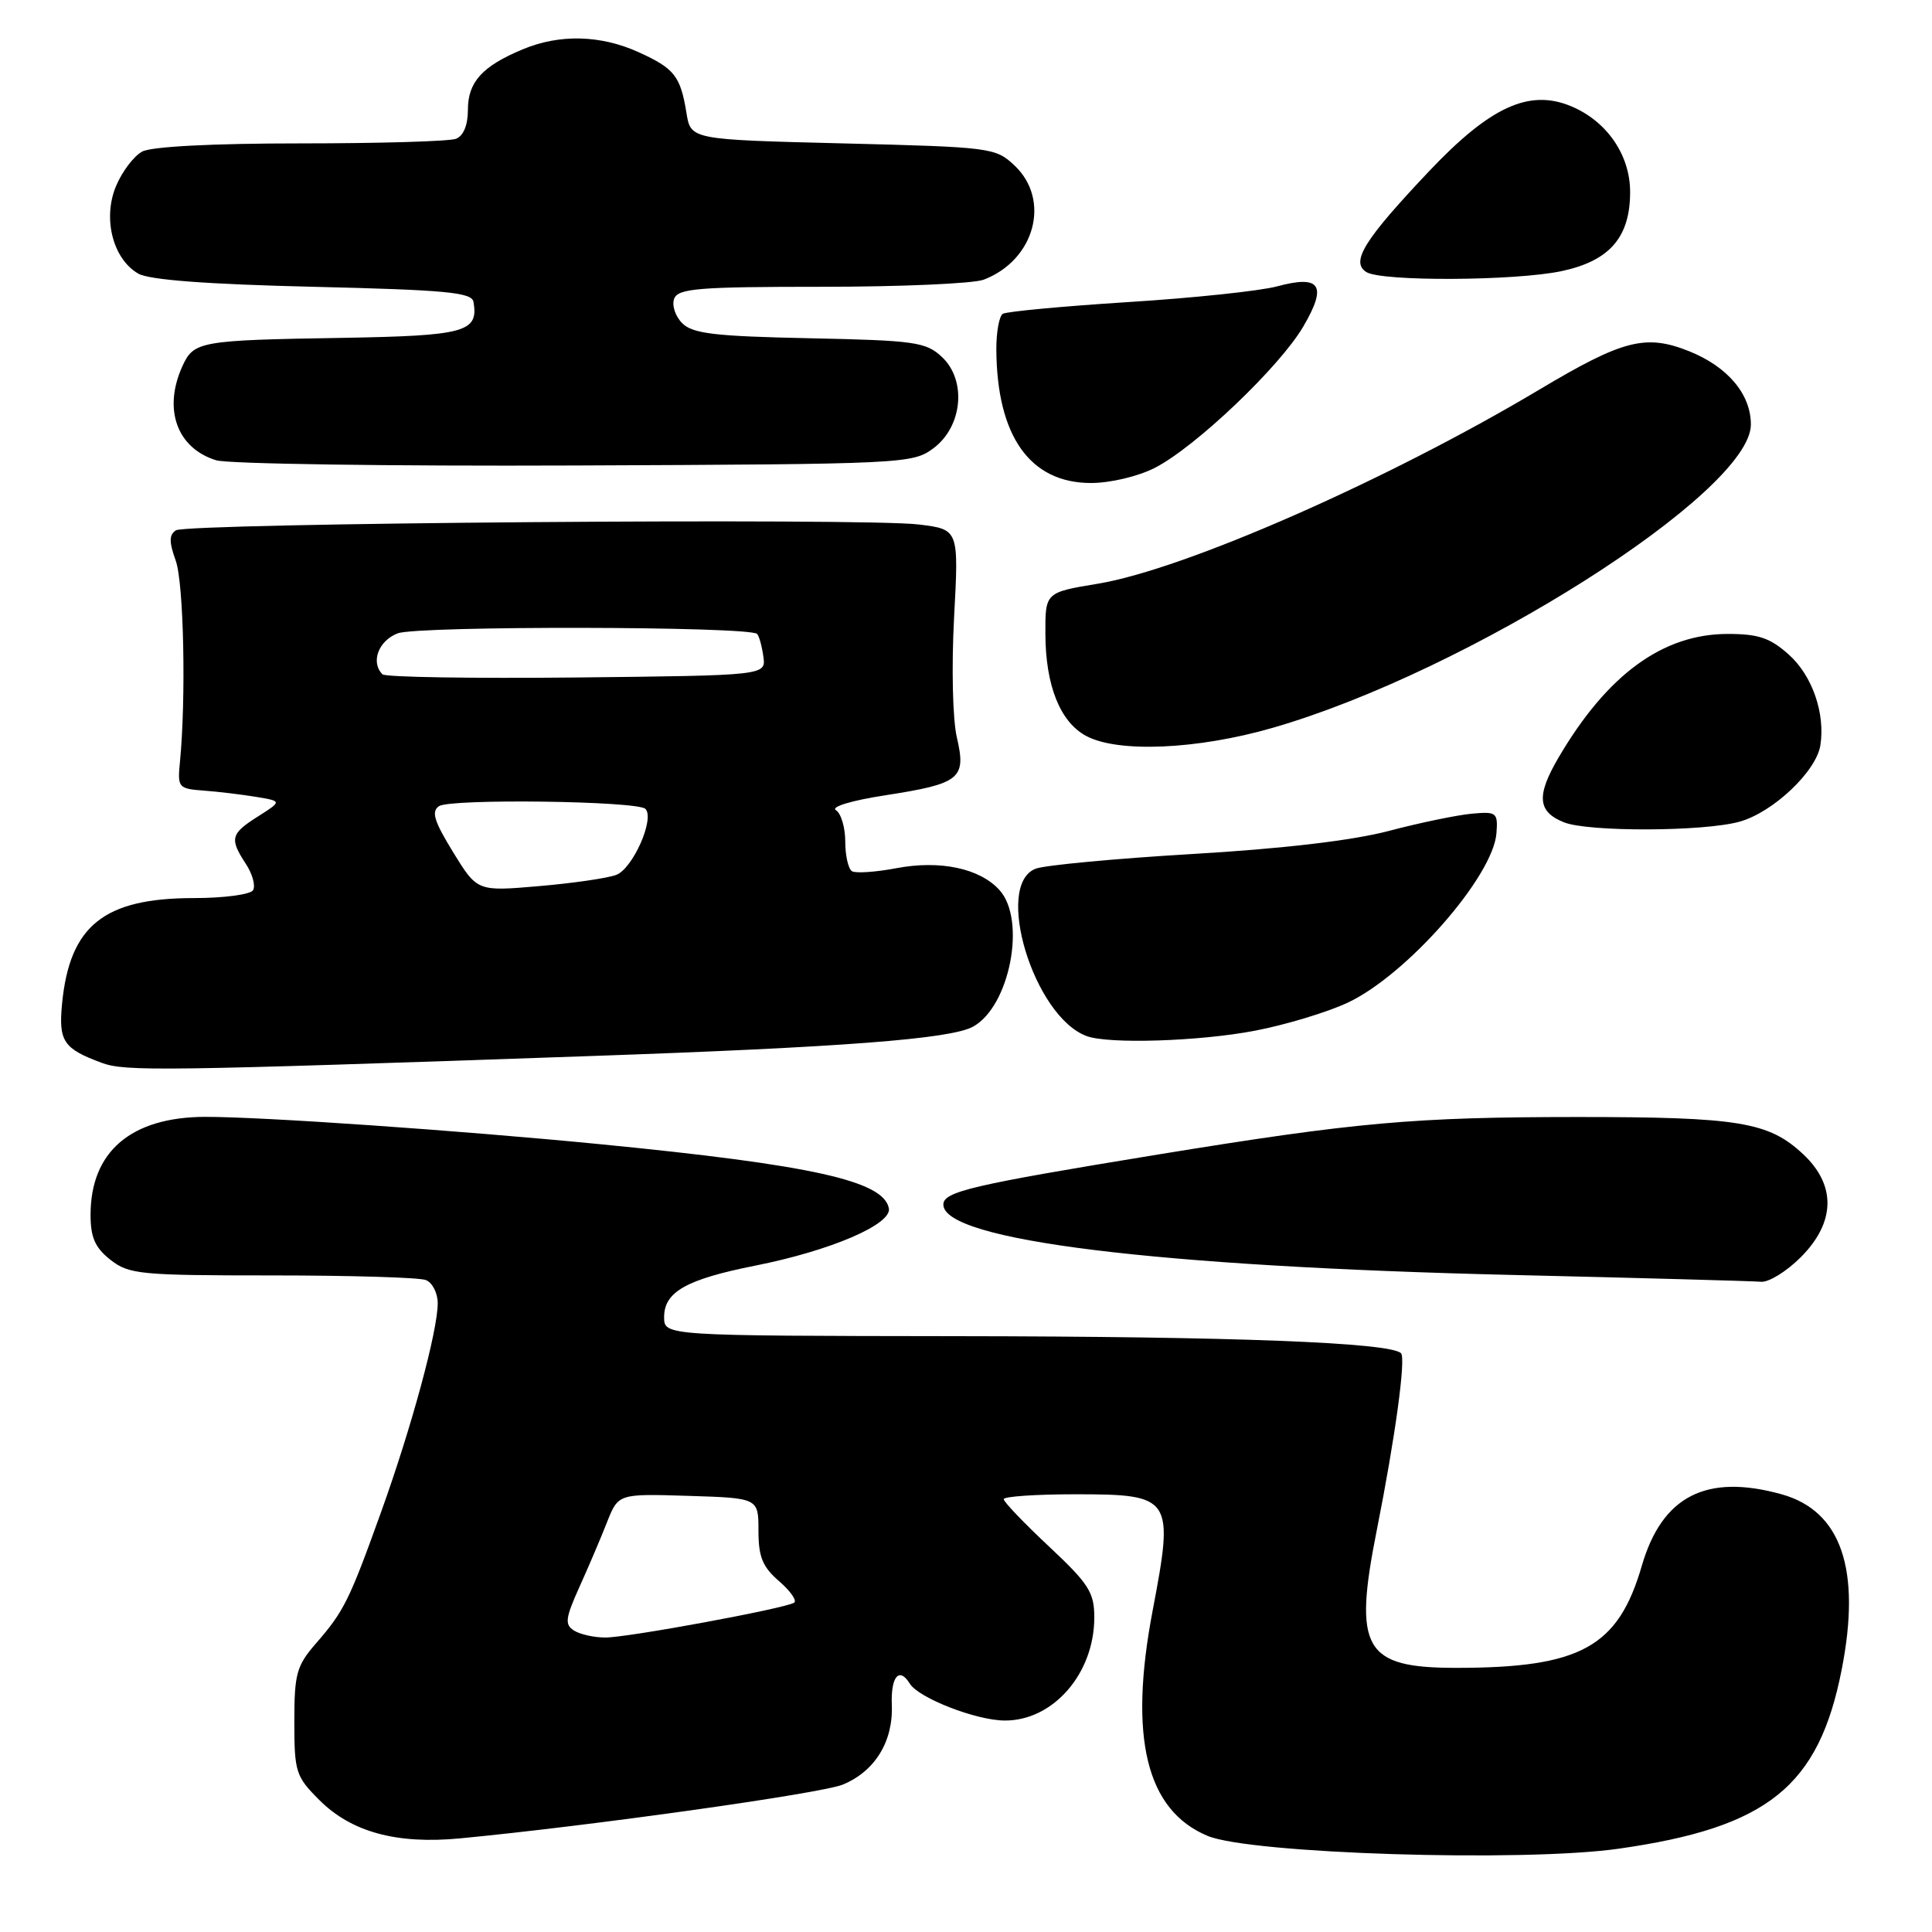 <?xml version="1.0" encoding="UTF-8" standalone="no"?>
<!DOCTYPE svg PUBLIC "-//W3C//DTD SVG 1.1//EN" "http://www.w3.org/Graphics/SVG/1.1/DTD/svg11.dtd" >
<svg xmlns="http://www.w3.org/2000/svg" xmlns:xlink="http://www.w3.org/1999/xlink" version="1.1" viewBox="0 0 256 256">
 <g >
 <path fill="currentColor"
d=" M 214.50 244.96 C 234.23 242.15 240.99 236.73 244.03 221.25 C 246.64 207.97 243.98 200.20 236.07 198.00 C 226.10 195.23 220.24 198.23 217.55 207.47 C 214.42 218.26 209.43 221.00 192.95 221.00 C 180.73 221.00 179.29 218.50 182.44 202.71 C 184.87 190.49 186.31 179.98 185.64 179.31 C 184.22 177.89 163.50 177.09 126.75 177.05 C 88.00 177.00 88.00 177.00 88.00 174.52 C 88.00 171.18 90.94 169.52 100.09 167.70 C 110.06 165.72 118.19 162.23 117.78 160.11 C 117.08 156.47 107.65 154.37 79.50 151.61 C 60.87 149.79 34.81 147.98 27.21 147.99 C 17.37 148.01 12.00 152.59 12.00 160.97 C 12.00 163.98 12.60 165.32 14.63 166.93 C 17.09 168.86 18.56 169.00 36.05 169.00 C 46.38 169.00 55.55 169.27 56.42 169.61 C 57.29 169.94 58.00 171.33 58.00 172.69 C 58.00 176.35 54.53 189.15 50.49 200.37 C 46.28 212.08 45.58 213.50 41.85 217.78 C 39.29 220.73 39.00 221.80 39.00 228.13 C 39.00 234.80 39.19 235.39 42.31 238.51 C 46.57 242.77 52.58 244.40 61.00 243.59 C 78.25 241.94 108.85 237.64 111.67 236.47 C 115.92 234.72 118.36 230.77 118.17 225.93 C 118.02 222.14 119.15 220.81 120.56 223.10 C 121.74 225.00 129.34 227.96 133.12 227.98 C 139.55 228.02 145.00 221.75 145.00 214.32 C 145.00 211.00 144.28 209.87 139.00 204.92 C 135.70 201.83 133.00 199.01 133.00 198.65 C 133.00 198.29 137.26 198.00 142.48 198.00 C 155.33 198.00 155.59 198.39 152.73 213.42 C 149.53 230.23 151.88 239.86 160.00 243.26 C 165.67 245.64 201.84 246.77 214.50 244.96 Z  M 238.60 166.60 C 243.22 161.98 243.33 157.05 238.92 152.93 C 234.35 148.66 230.42 148.01 209.00 148.01 C 187.31 148.02 179.69 148.70 153.50 152.97 C 128.78 157.01 125.00 157.89 125.00 159.61 C 125.00 164.35 153.11 167.82 200.50 168.94 C 217.55 169.34 232.33 169.75 233.35 169.84 C 234.37 169.93 236.73 168.47 238.60 166.60 Z  M 78.00 139.94 C 111.44 138.78 125.87 137.68 128.89 136.06 C 133.79 133.43 136.04 121.91 132.43 117.93 C 129.83 115.06 124.57 113.94 118.78 115.04 C 116.03 115.56 113.39 115.74 112.89 115.44 C 112.40 115.13 112.00 113.36 112.00 111.50 C 112.00 109.64 111.44 107.77 110.76 107.35 C 110.05 106.91 112.83 106.07 117.30 105.38 C 127.24 103.84 128.06 103.18 126.79 97.72 C 126.23 95.33 126.07 88.45 126.42 81.82 C 127.05 70.15 127.05 70.15 121.77 69.50 C 114.56 68.60 24.79 69.31 23.31 70.27 C 22.40 70.86 22.39 71.80 23.28 74.27 C 24.35 77.22 24.67 92.52 23.84 101.00 C 23.51 104.36 23.64 104.51 27.00 104.76 C 28.93 104.90 32.05 105.28 33.94 105.59 C 37.37 106.16 37.37 106.16 34.19 108.18 C 30.55 110.48 30.39 111.13 32.59 114.49 C 33.46 115.82 33.88 117.38 33.53 117.96 C 33.17 118.53 29.65 119.00 25.69 119.00 C 13.76 119.00 9.22 122.65 8.22 133.03 C 7.75 137.98 8.41 138.96 13.50 140.84 C 16.61 141.98 21.34 141.92 78.00 139.94 Z  M 166.26 136.58 C 170.35 135.80 175.89 134.12 178.58 132.86 C 186.43 129.17 197.88 116.11 198.29 110.38 C 198.49 107.66 198.30 107.52 195.00 107.82 C 193.07 108.00 188.12 109.02 184.00 110.11 C 179.15 111.38 169.95 112.46 158.00 113.16 C 147.82 113.76 138.49 114.64 137.25 115.10 C 131.65 117.21 136.98 134.73 144.00 137.29 C 146.93 138.37 158.93 137.98 166.26 136.58 Z  M 230.49 108.88 C 234.93 107.65 240.67 102.22 241.21 98.75 C 241.87 94.52 240.13 89.52 237.04 86.75 C 234.55 84.52 233.01 84.00 228.94 84.00 C 220.33 84.00 212.96 89.39 206.51 100.39 C 203.55 105.44 203.73 107.56 207.23 108.96 C 210.44 110.25 225.74 110.20 230.49 108.88 Z  M 168.64 96.44 C 194.53 88.98 232.00 65.21 232.00 56.25 C 232.00 52.23 228.93 48.59 223.82 46.54 C 218.06 44.24 215.05 45.01 203.93 51.65 C 183.84 63.63 157.01 75.43 145.50 77.34 C 138.50 78.50 138.50 78.50 138.52 84.00 C 138.54 90.81 140.46 95.64 143.89 97.50 C 148.08 99.78 158.64 99.33 168.64 96.44 Z  M 153.01 62.00 C 158.38 59.26 169.55 48.63 172.69 43.27 C 175.90 37.80 174.98 36.39 169.20 37.95 C 166.97 38.55 158.09 39.49 149.45 40.03 C 140.82 40.58 133.36 41.28 132.88 41.58 C 132.40 41.87 132.01 44.00 132.02 46.31 C 132.09 57.80 136.48 64.00 144.56 64.00 C 147.11 64.00 150.79 63.13 153.01 62.00 Z  M 123.68 59.40 C 127.55 56.52 128.12 50.39 124.80 47.29 C 122.69 45.32 121.23 45.11 107.28 44.82 C 94.68 44.56 91.78 44.21 90.40 42.83 C 89.48 41.91 89.00 40.45 89.33 39.58 C 89.85 38.22 92.55 38.00 108.90 38.00 C 119.33 38.00 128.98 37.58 130.34 37.06 C 137.12 34.48 139.28 26.49 134.42 21.92 C 131.91 19.56 131.32 19.49 111.69 19.00 C 91.53 18.50 91.53 18.50 90.96 14.97 C 90.17 10.09 89.37 9.07 84.63 6.92 C 79.59 4.63 74.15 4.49 69.25 6.54 C 63.89 8.78 62.00 10.87 62.00 14.55 C 62.00 16.58 61.41 18.01 60.42 18.39 C 59.55 18.73 50.29 19.00 39.85 19.00 C 28.17 19.00 20.09 19.42 18.85 20.08 C 17.74 20.67 16.17 22.74 15.37 24.67 C 13.58 28.94 14.96 34.33 18.33 36.26 C 19.78 37.09 27.45 37.67 41.49 38.00 C 59.10 38.42 62.52 38.74 62.74 40.00 C 63.43 44.01 61.67 44.49 45.29 44.77 C 26.46 45.08 25.68 45.22 24.17 48.52 C 21.58 54.22 23.44 59.39 28.65 60.99 C 30.22 61.47 51.61 61.78 76.18 61.68 C 119.86 61.50 120.92 61.45 123.68 59.40 Z  M 206.94 35.92 C 213.30 34.56 216.00 31.43 216.00 25.44 C 216.00 20.52 212.90 16.03 208.14 14.06 C 202.61 11.77 197.44 14.15 189.35 22.70 C 180.76 31.78 178.93 34.71 181.05 36.05 C 183.06 37.32 200.81 37.23 206.94 35.92 Z  M 76.05 216.05 C 74.81 215.27 74.91 214.43 76.76 210.32 C 77.96 207.67 79.61 203.80 80.43 201.71 C 81.93 197.92 81.93 197.92 91.21 198.21 C 100.50 198.50 100.50 198.50 100.50 202.83 C 100.50 206.30 101.04 207.62 103.24 209.52 C 104.75 210.83 105.64 212.11 105.22 212.37 C 103.94 213.15 83.10 217.00 80.20 216.98 C 78.71 216.98 76.85 216.56 76.05 216.05 Z  M 60.04 112.92 C 57.52 108.81 57.12 107.53 58.17 106.82 C 59.68 105.80 84.47 106.13 85.52 107.18 C 86.79 108.46 83.85 115.11 81.65 115.93 C 80.47 116.37 75.84 117.04 71.37 117.42 C 63.24 118.12 63.24 118.12 60.04 112.92 Z  M 50.68 89.35 C 49.08 87.75 50.15 84.89 52.70 83.92 C 55.38 82.90 99.33 82.98 100.32 84.00 C 100.59 84.28 100.96 85.62 101.15 87.00 C 101.50 89.50 101.50 89.50 76.43 89.77 C 62.65 89.91 51.06 89.73 50.68 89.35 Z "/>
</g>
</svg>